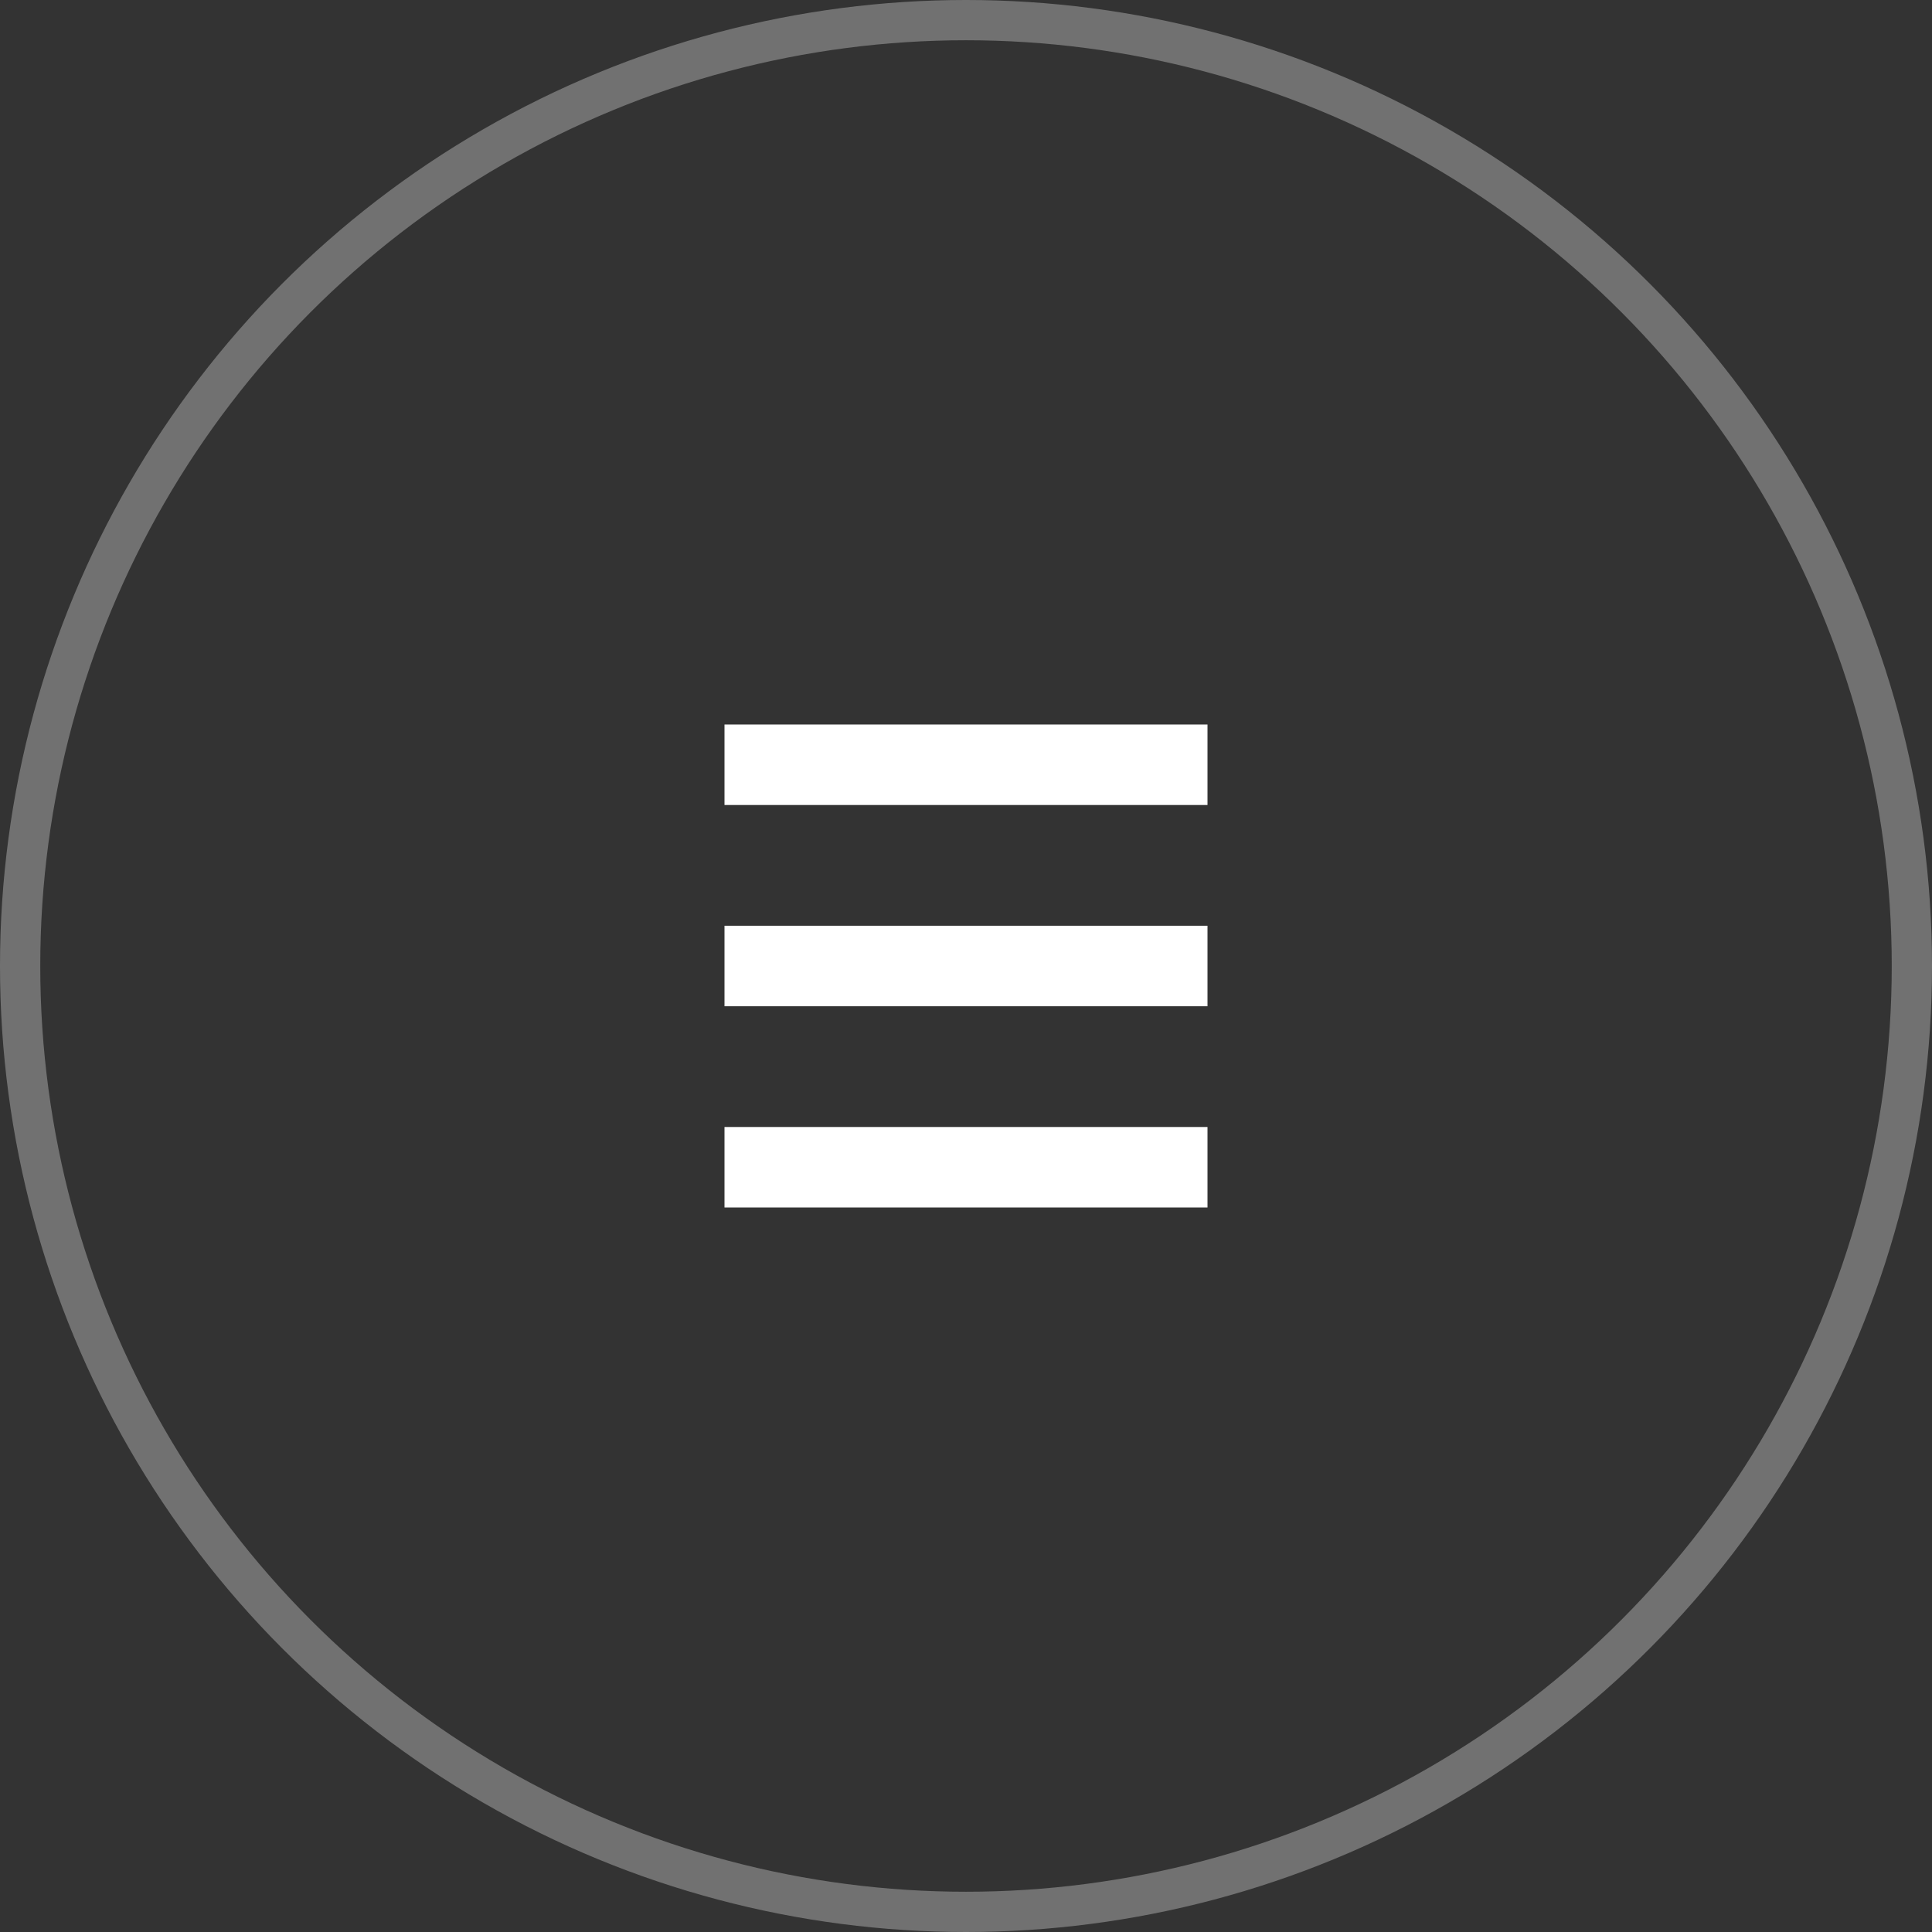 <?xml version="1.0" encoding="UTF-8"?>
<svg width="48px" height="48px" viewBox="0 0 48 48" version="1.1" xmlns="http://www.w3.org/2000/svg" xmlns:xlink="http://www.w3.org/1999/xlink">
    <rect x="0" y="0" width="48" height="48" fill="#333333" stroke="none"/>
    <!-- Generator: Sketch 59.1 (86144) - https://sketch.com -->
    <title>menu</title>
    <desc>Created with Sketch.</desc>
    <g id="Design" stroke="none" stroke-width="1" fill="none" fill-rule="evenodd">
        <g id="Home_375" transform="translate(-312, -16)" fill-rule="nonzero">
            <g id="menu" transform="translate(312, 16)">
                <circle id="Oval" stroke="#FFFFFF" opacity="0.305" cx="24" cy="24" r="23.5"></circle>
                <path d="M30,28 L30,30 L18,30 L18,28 L30,28 Z M30,23 L30,25 L18,25 L18,23 L30,23 Z M30,18 L30,20 L18,20 L18,18 L30,18 Z" id="Combined-Shape" fill="#FFFFFF"></path>
            </g>
        </g>
    </g>
</svg>